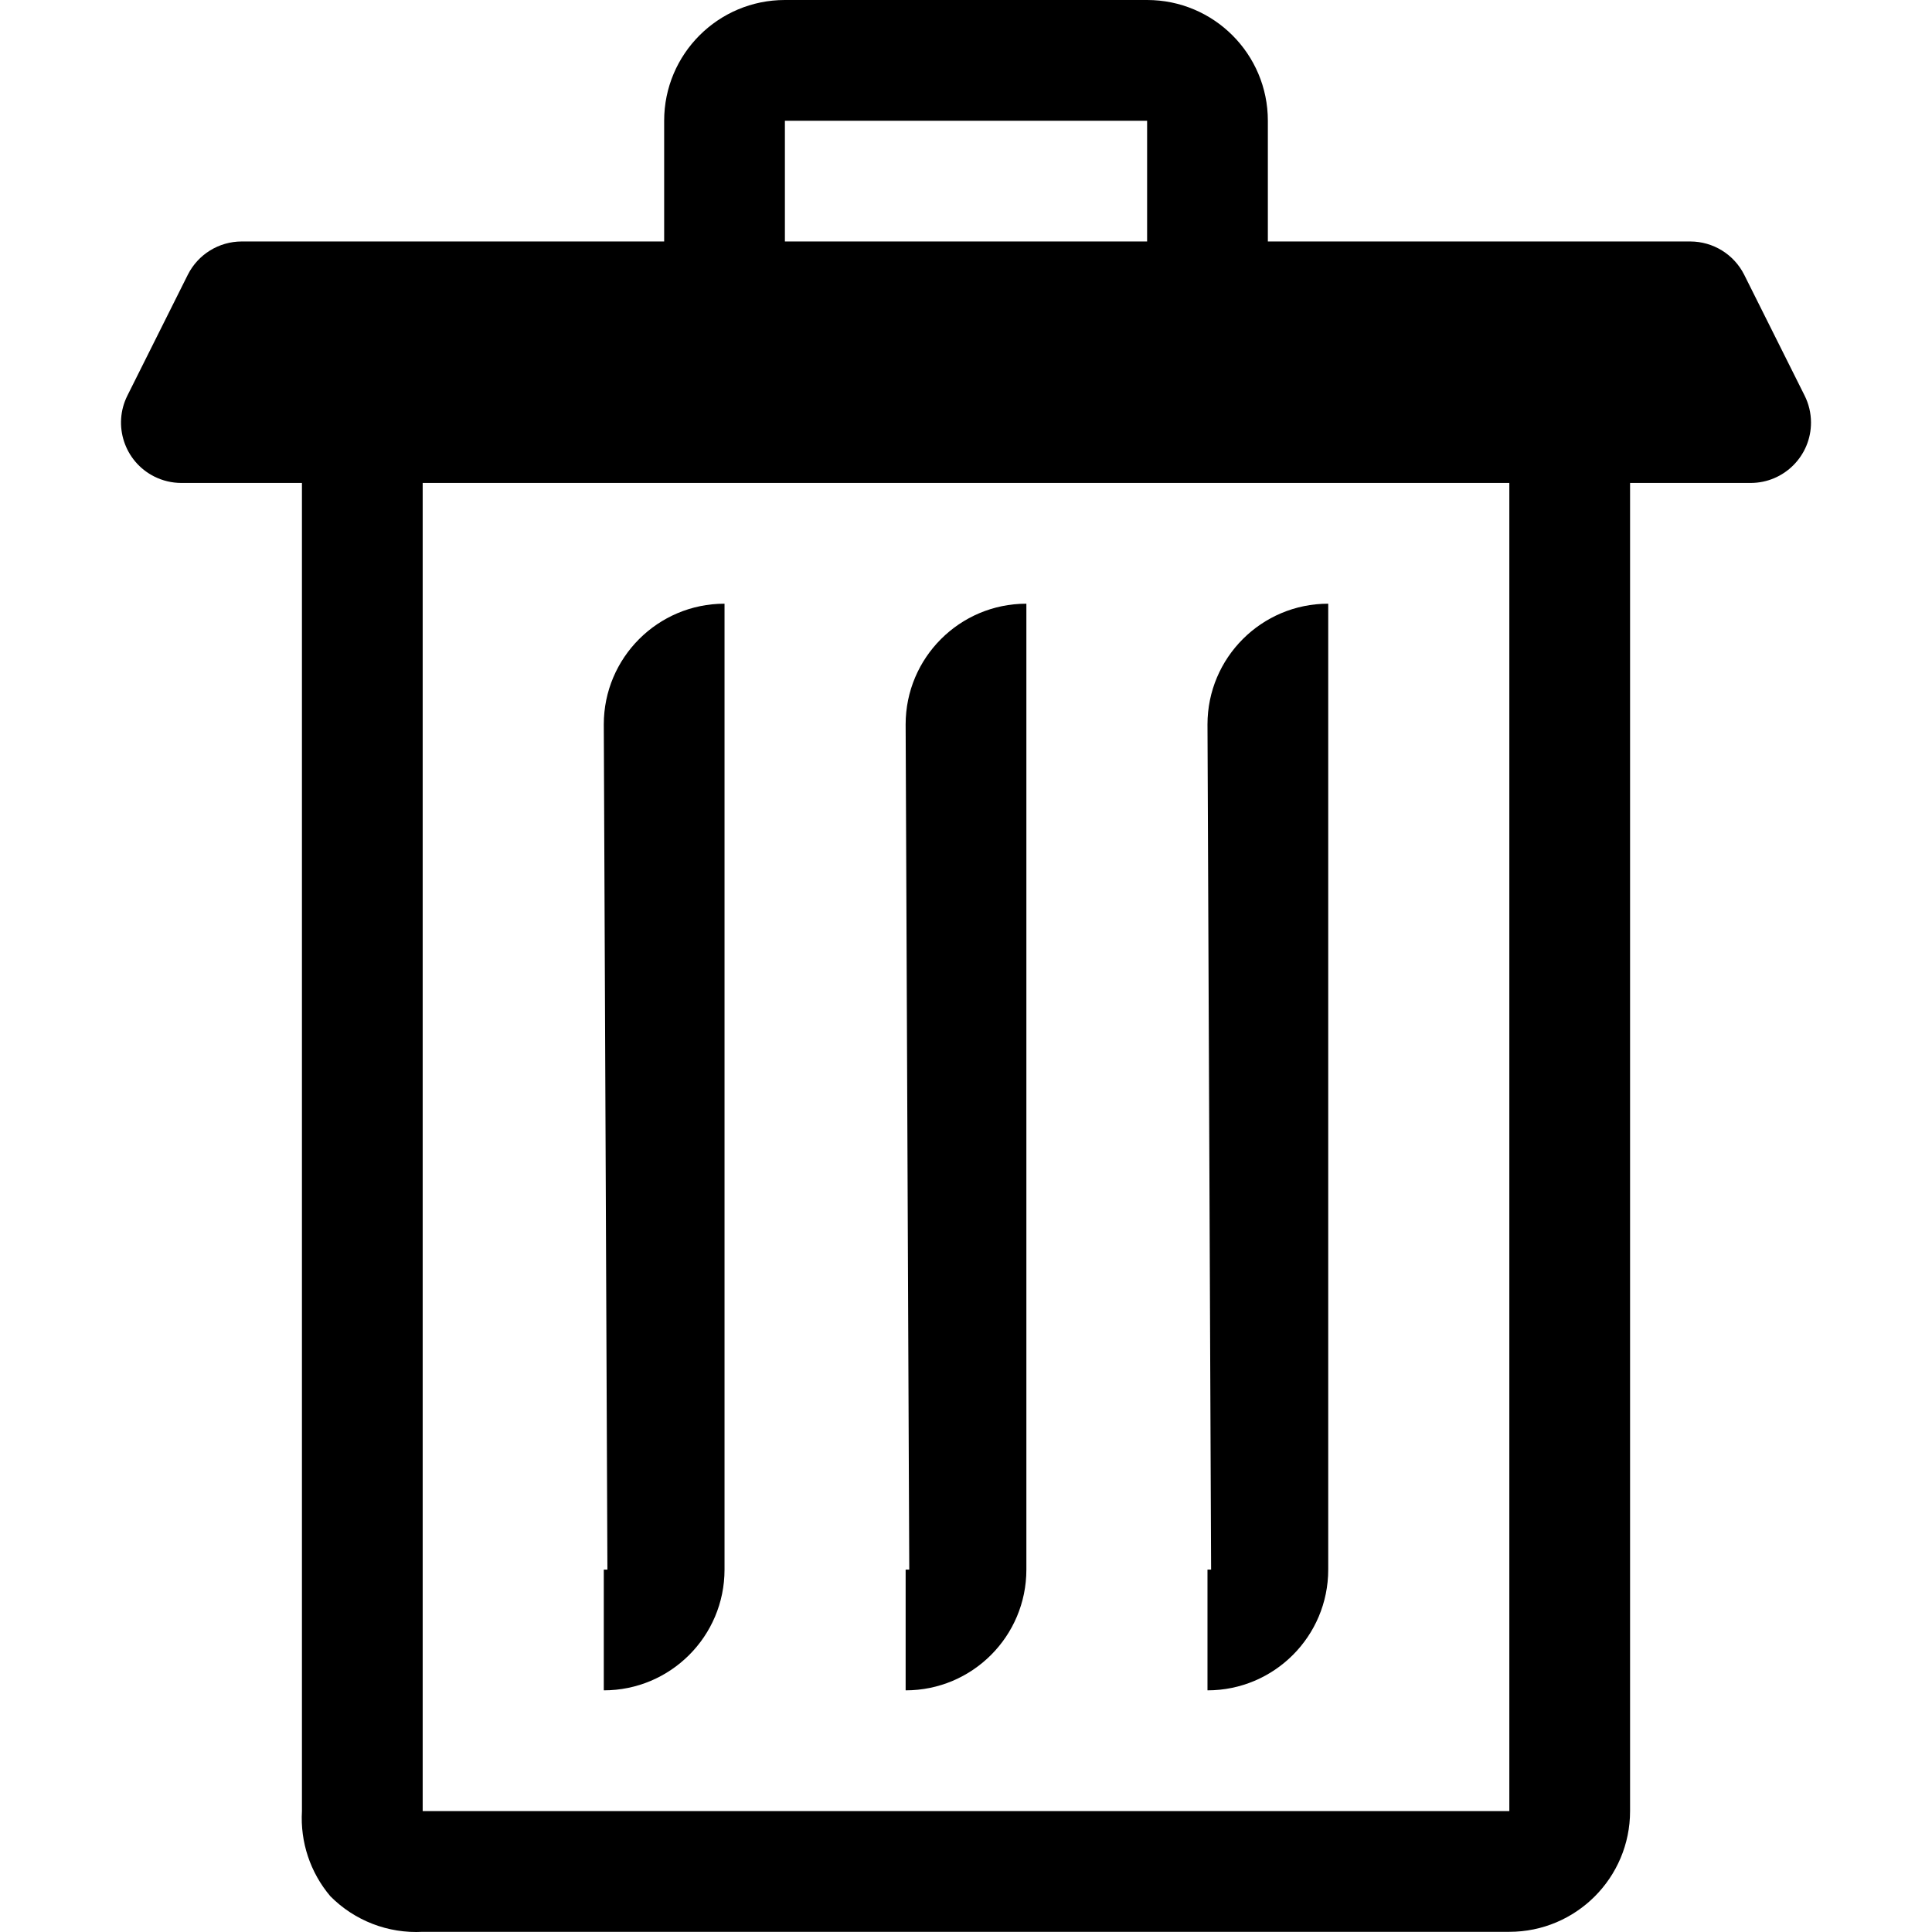 <?xml version="1.0" encoding="iso-8859-1"?>
<!-- Generator: Adobe Illustrator 19.0.0, SVG Export Plug-In . SVG Version: 6.00 Build 0)  -->
<svg version="1.1" id="Capa_1" xmlns="http://www.w3.org/2000/svg" xmlns:xlink="http://www.w3.org/1999/xlink" x="0px" y="0px"
	 viewBox="0 0 512.047 512.047" style="enable-background:new 0 0 512.047 512.047;" xml:space="preserve">
<g>
	<g>
		<g>
			<path d="M478.265,104.8l-16-32c-2.711-5.38-8.215-8.782-14.24-8.8h-112V32c0-17.673-14.327-32-32-32h-96
				c-17.673,0-32,14.327-32,32v32h-112c-6.025,0.018-11.529,3.419-14.24,8.8l-16,32c-3.977,7.891-0.803,17.512,7.088,21.489
				c2.219,1.118,4.667,1.704,7.152,1.711h32v352c-0.484,8.207,2.208,16.285,7.52,22.56c6.436,6.501,15.346,9.937,24.48,9.44h288
				c17.673,0,32-14.327,32-32V128h32c8.837-0.027,15.978-7.212,15.952-16.048C479.969,109.467,479.383,107.019,478.265,104.8z
				 M208.025,32h96v32h-96V32z M400.025,480h-288V128h288V480z"/>
			<path d="M272.025,416V160c-17.673,0-32,14.327-32,32l0.96,224h-0.96v32C257.699,448,272.025,433.673,272.025,416z"/>
			<path d="M352.025,416V160c-17.673,0-32,14.327-32,32l0.96,224h-0.96v32C337.699,448,352.025,433.673,352.025,416z"/>
			<path d="M192.025,416V160c-17.673,0-32,14.327-32,32l0.96,224h-0.96v32C177.698,448,192.025,433.673,192.025,416z"/>
		</g>
	</g>
</g>
<g>
</g>
<g>
</g>
<g>
</g>
<g>
</g>
<g>
</g>
<g>
</g>
<g>
</g>
<g>
</g>
<g>
</g>
<g>
</g>
<g>
</g>
<g>
</g>
<g>
</g>
<g>
</g>
<g>
</g>
</svg>
